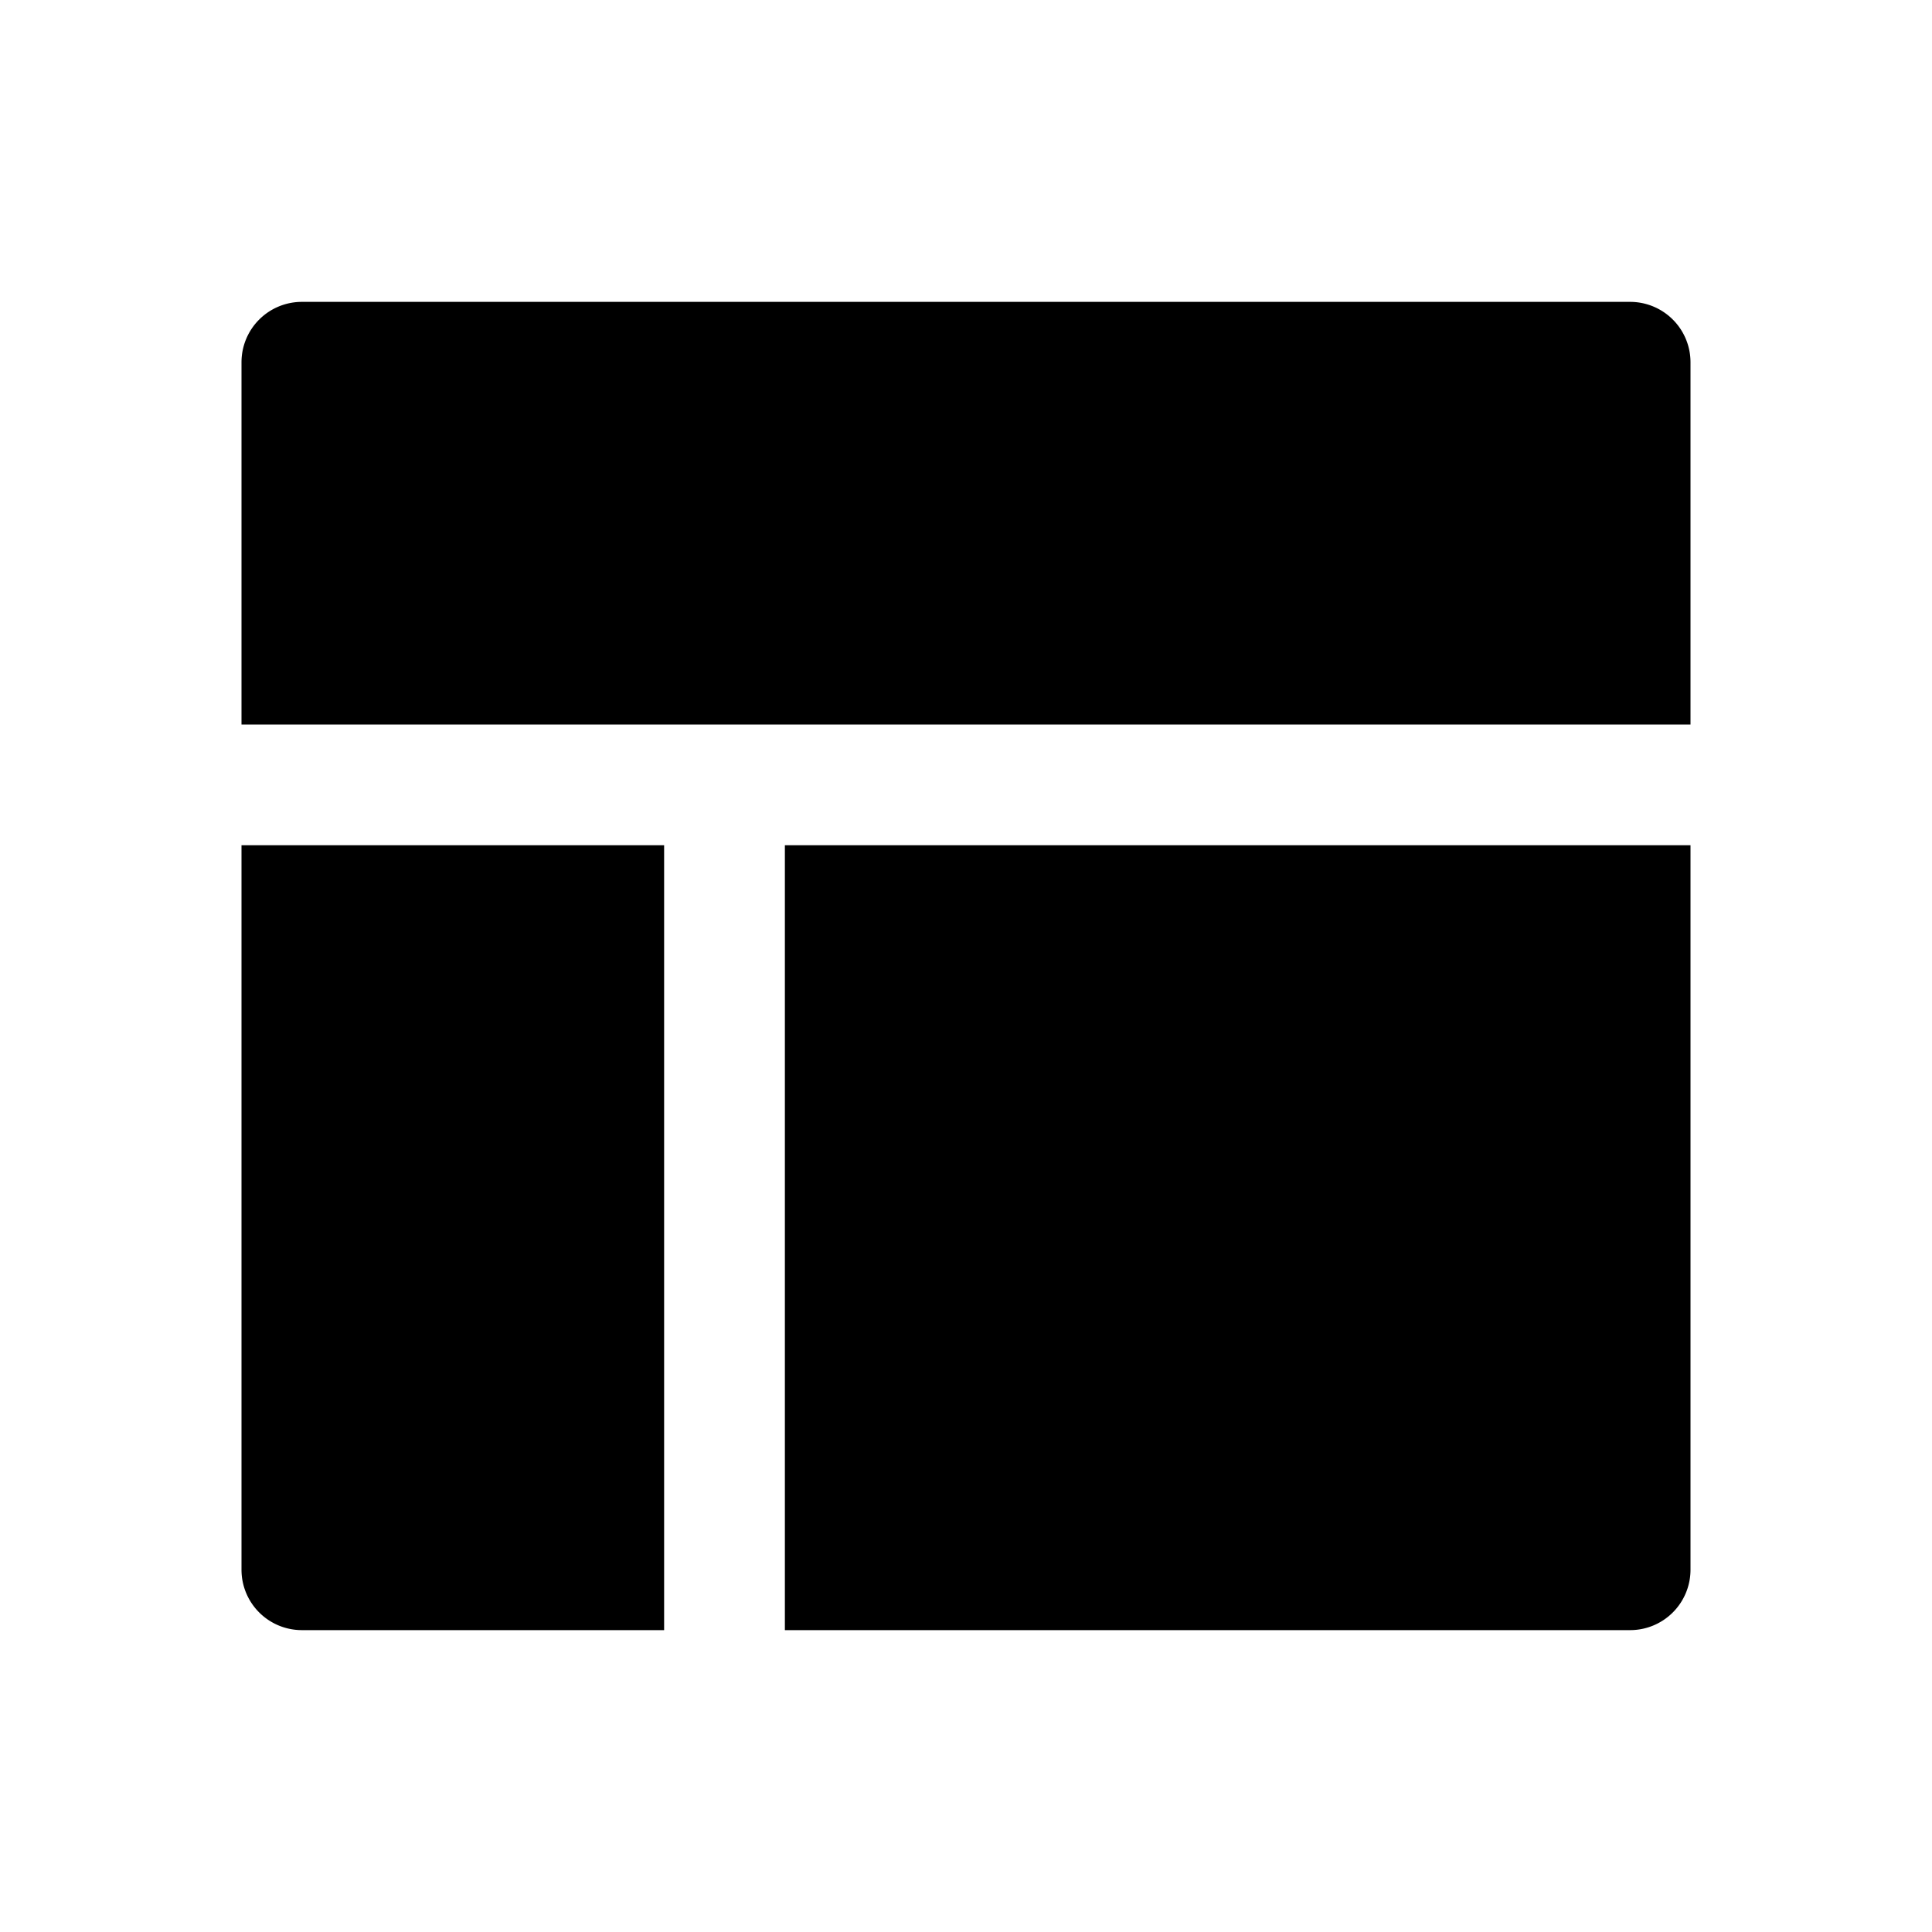 <svg xmlns="http://www.w3.org/2000/svg" width="24" height="24" fill="none"><path fill="#2ECC71" d="M21 9H3V4.5a.75.75 0 0 1 .75-.75h16.5a.75.75 0 0 1 .75.75zM8.25 20.25h-4.5A.75.75 0 0 1 3 19.5v-9h5.25z" style="fill:#2ecc71;fill:color(display-p3 .18 .8 .443);fill-opacity:1"/><path fill="#AEE33E" d="M20.25 20.25H9.75V10.5H21v9a.75.75 0 0 1-.75.75" style="fill:#aee33e;fill:color(display-p3 .682 .89 .243);fill-opacity:1"/></svg>